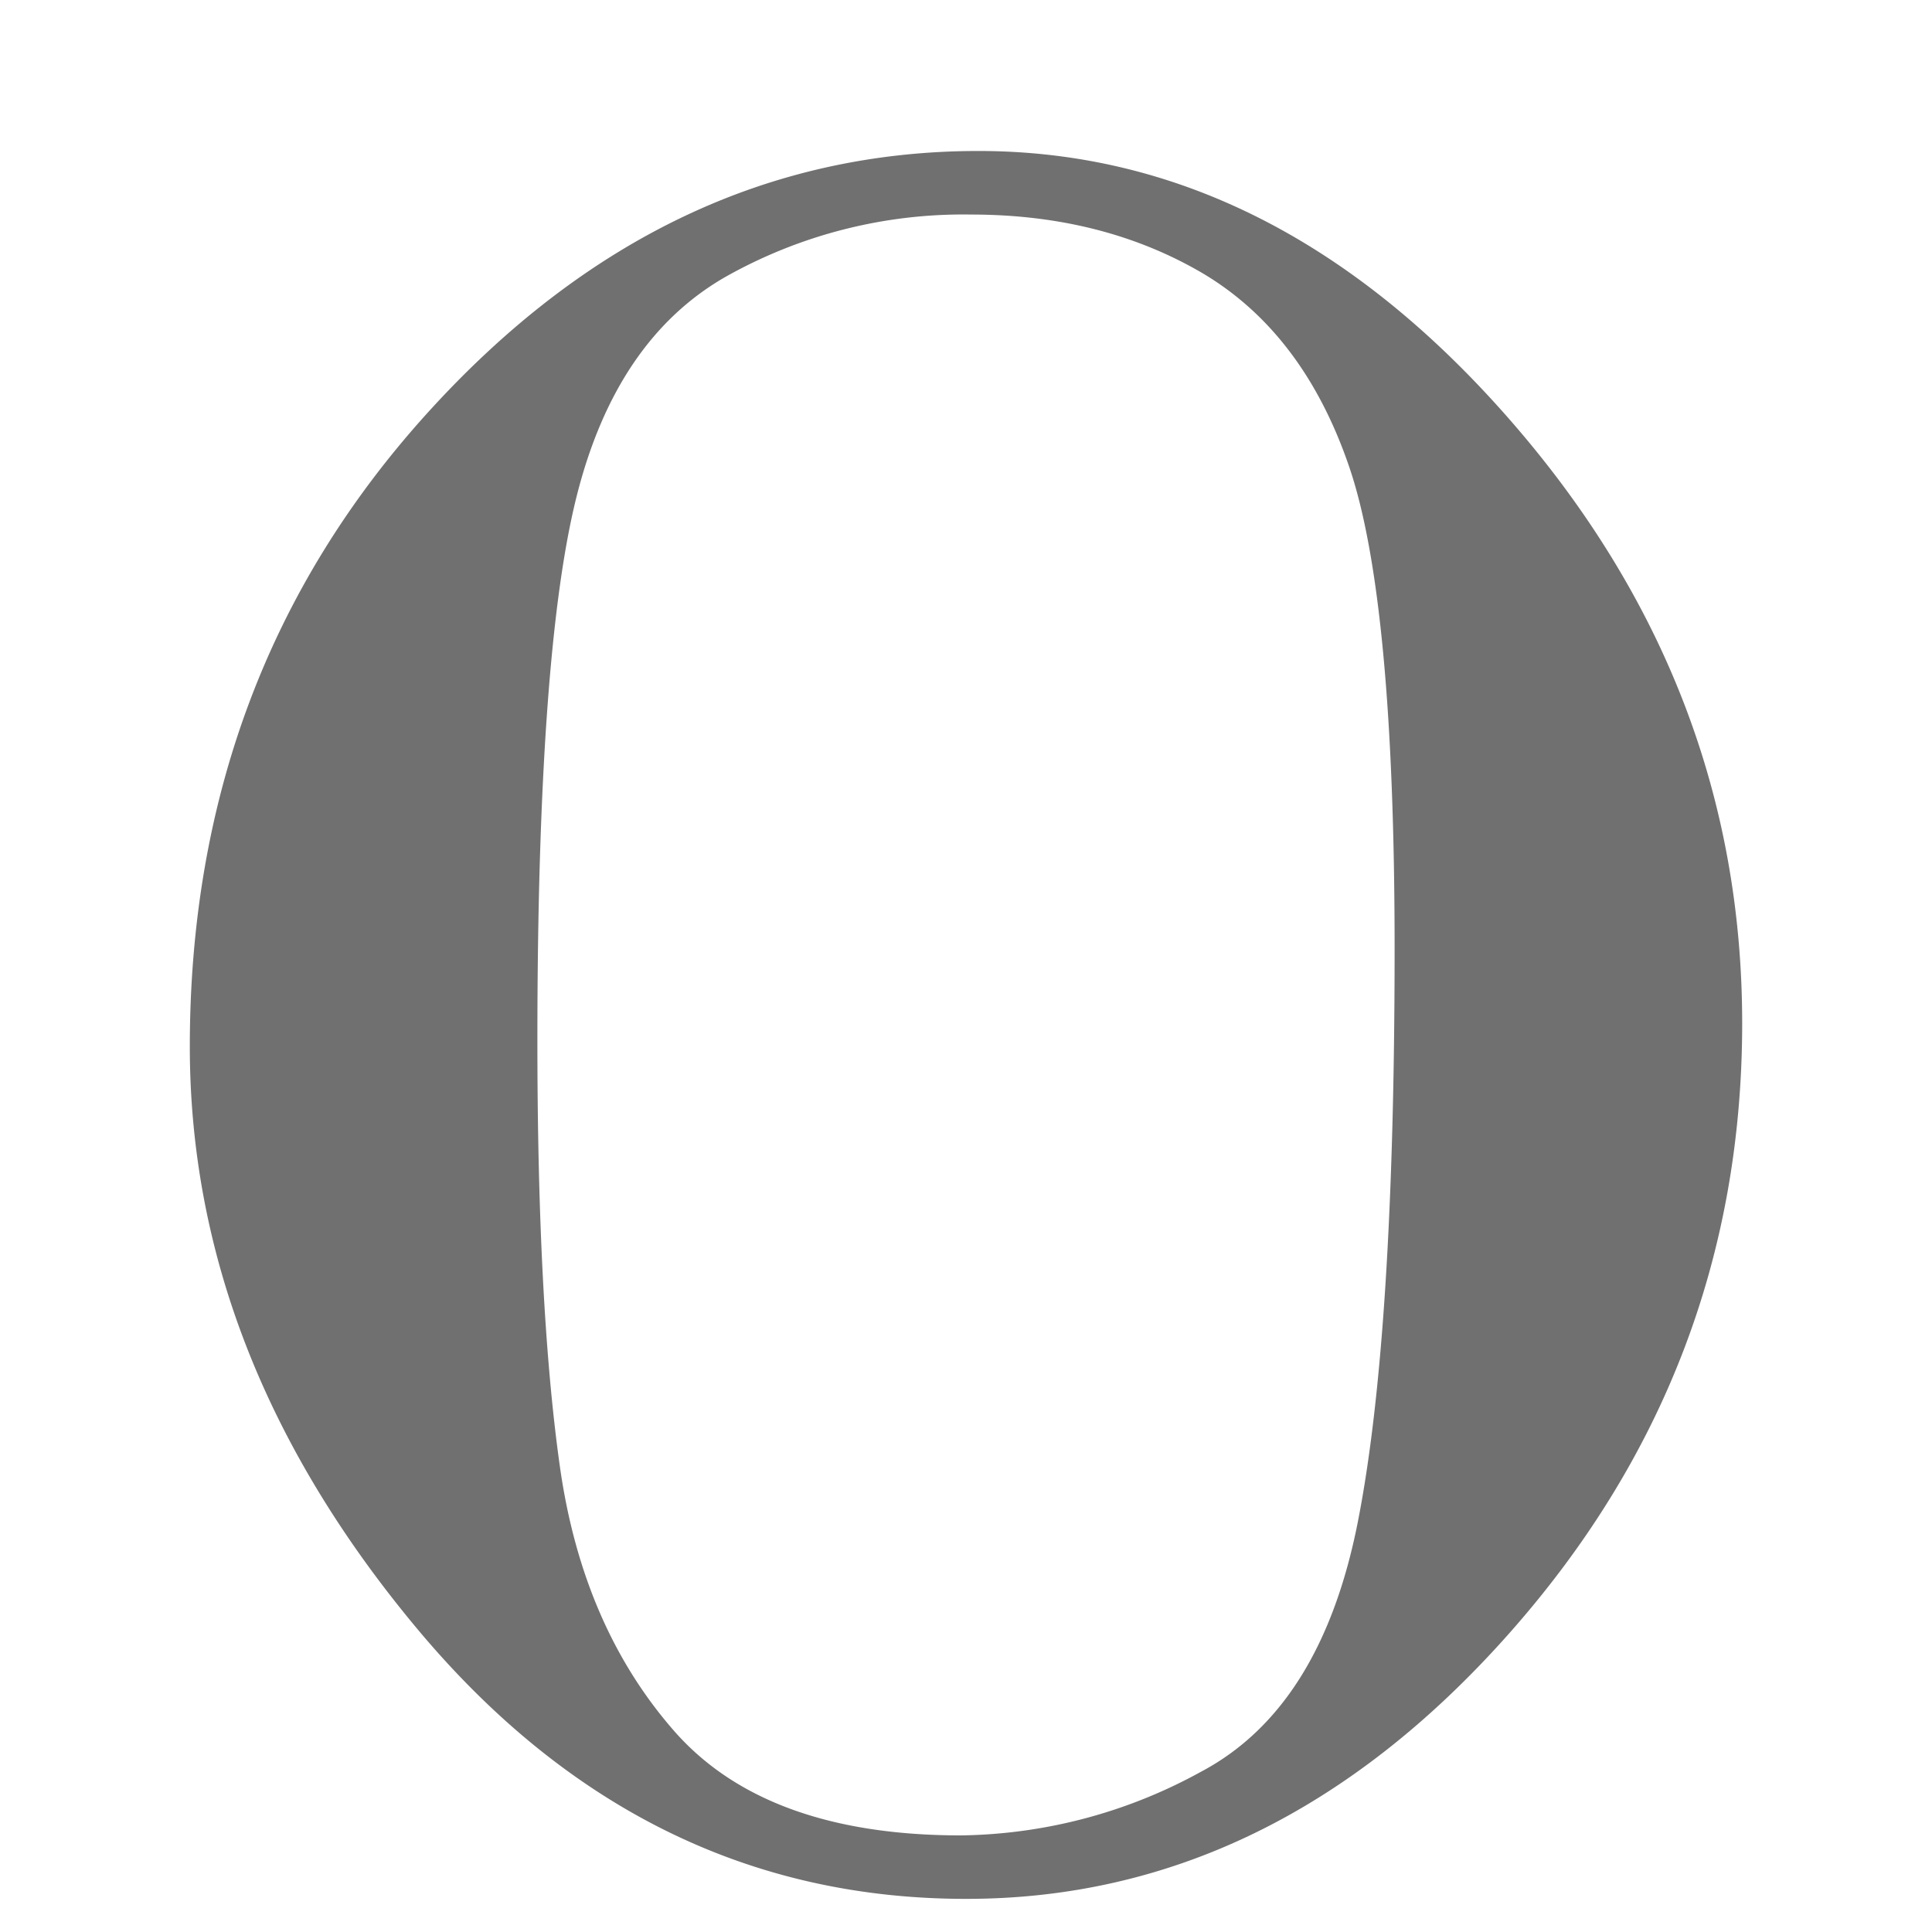<svg id="레이어_1" data-name="레이어 1" xmlns="http://www.w3.org/2000/svg" viewBox="0 0 200 200"><defs><style>.cls-1{fill:#707070;}</style></defs><title>alpha</title><path class="cls-1" d="M100,196.57q-33.54,0-56.94-28.11t-23.41-60.1q0-38.43,24.57-65.58t57.07-27.15q30.57,0,54.81,27.6t24.25,62.68q0,36.1-24.31,63.39T100,196.57Zm.52-174.36A50.09,50.09,0,0,0,75,28.72Q63.76,35.23,59.7,51.35t-4.07,56.23q0,27.74,2.33,44.24t11.8,27.34Q79.24,190,99.48,190a52.81,52.81,0,0,0,24.83-6.58q12.45-6.58,16.25-25.86t3.81-59.26q0-36.24-4.71-50T124.57,28.33Q114.19,22.21,100.52,22.21Z"/></svg>